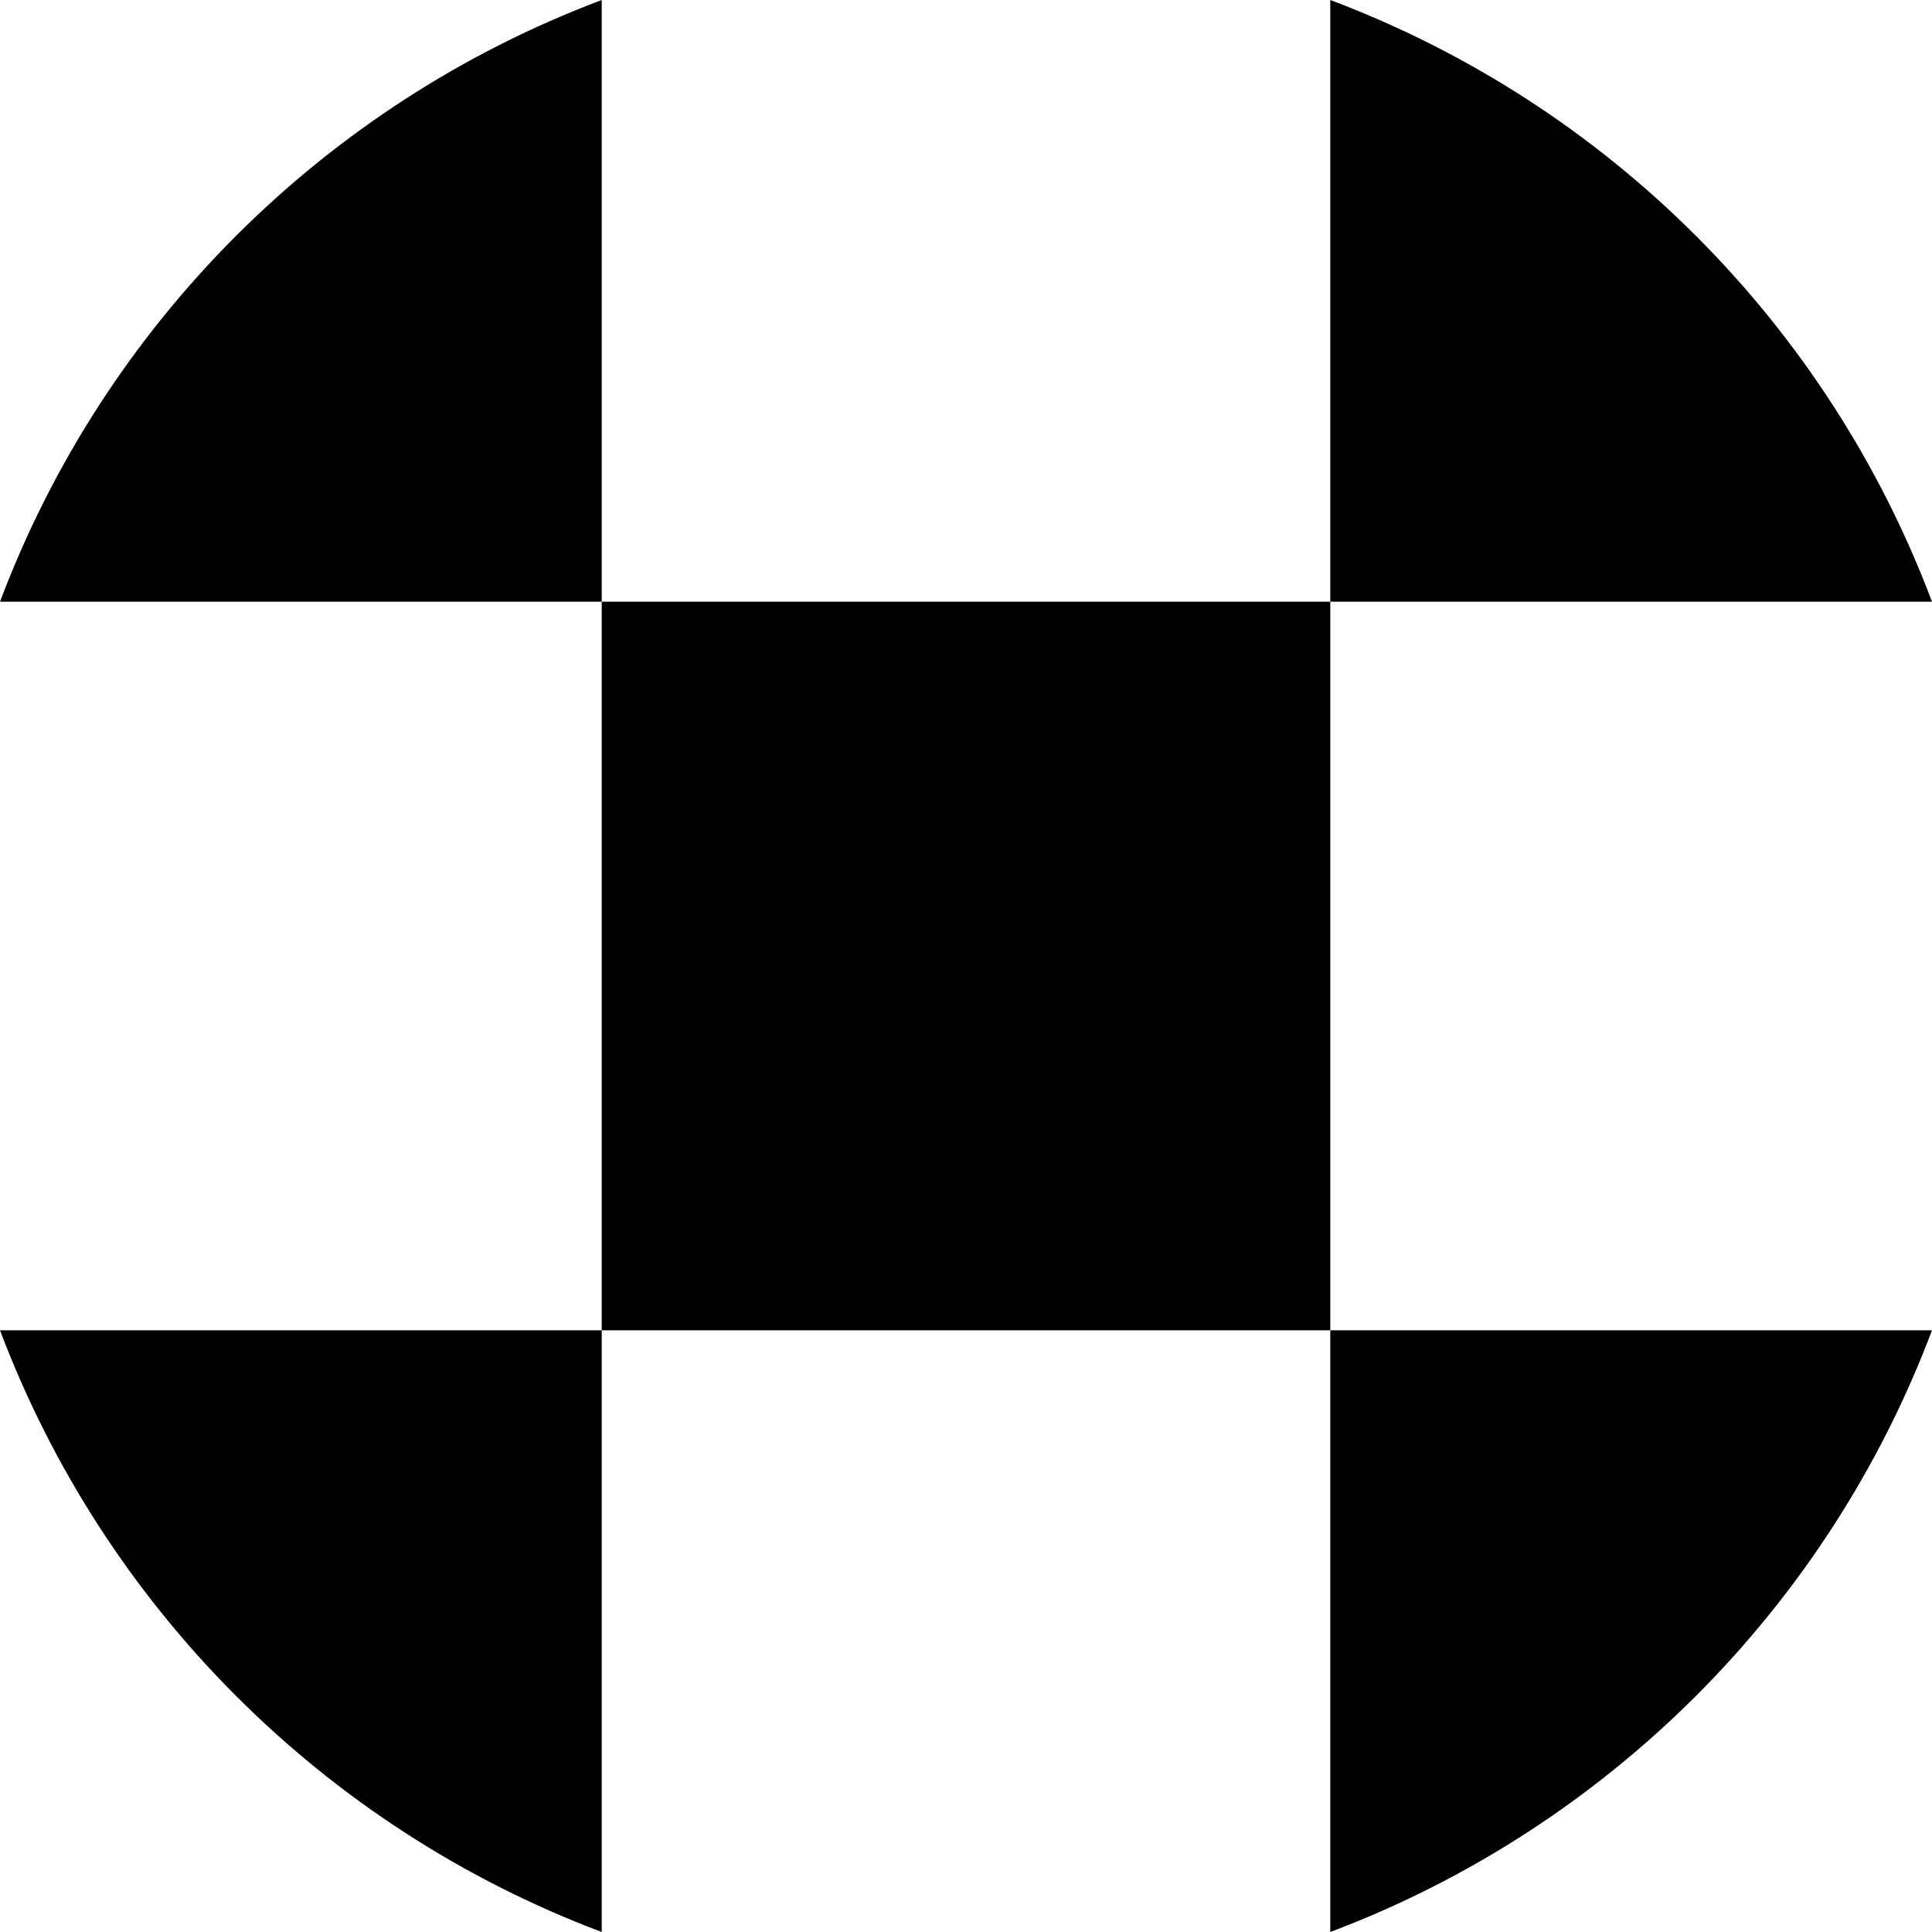 <svg width="20" height="20" viewBox="0 0 20 20" fill="none" xmlns="http://www.w3.org/2000/svg">
<g clip-path="url(#clip0_1453_1673)">
<path d="M6.229 20V13.771H0C1.081 16.638 3.356 18.919 6.229 20Z" fill="black"/>
<path d="M20 6.229C18.919 3.356 16.644 1.081 13.771 0V6.229H6.229V0C3.356 1.081 1.081 3.356 0 6.229H6.229V13.771H13.771V6.229H20Z" fill="black"/>
<path d="M13.771 13.771V20C16.638 18.919 18.919 16.644 20 13.771H13.771Z" fill="black"/>
</g>
<defs>
<clipPath id="clip0_1453_1673">
<rect width="20" height="20" fill="white"/>
</clipPath>
</defs>
</svg>
